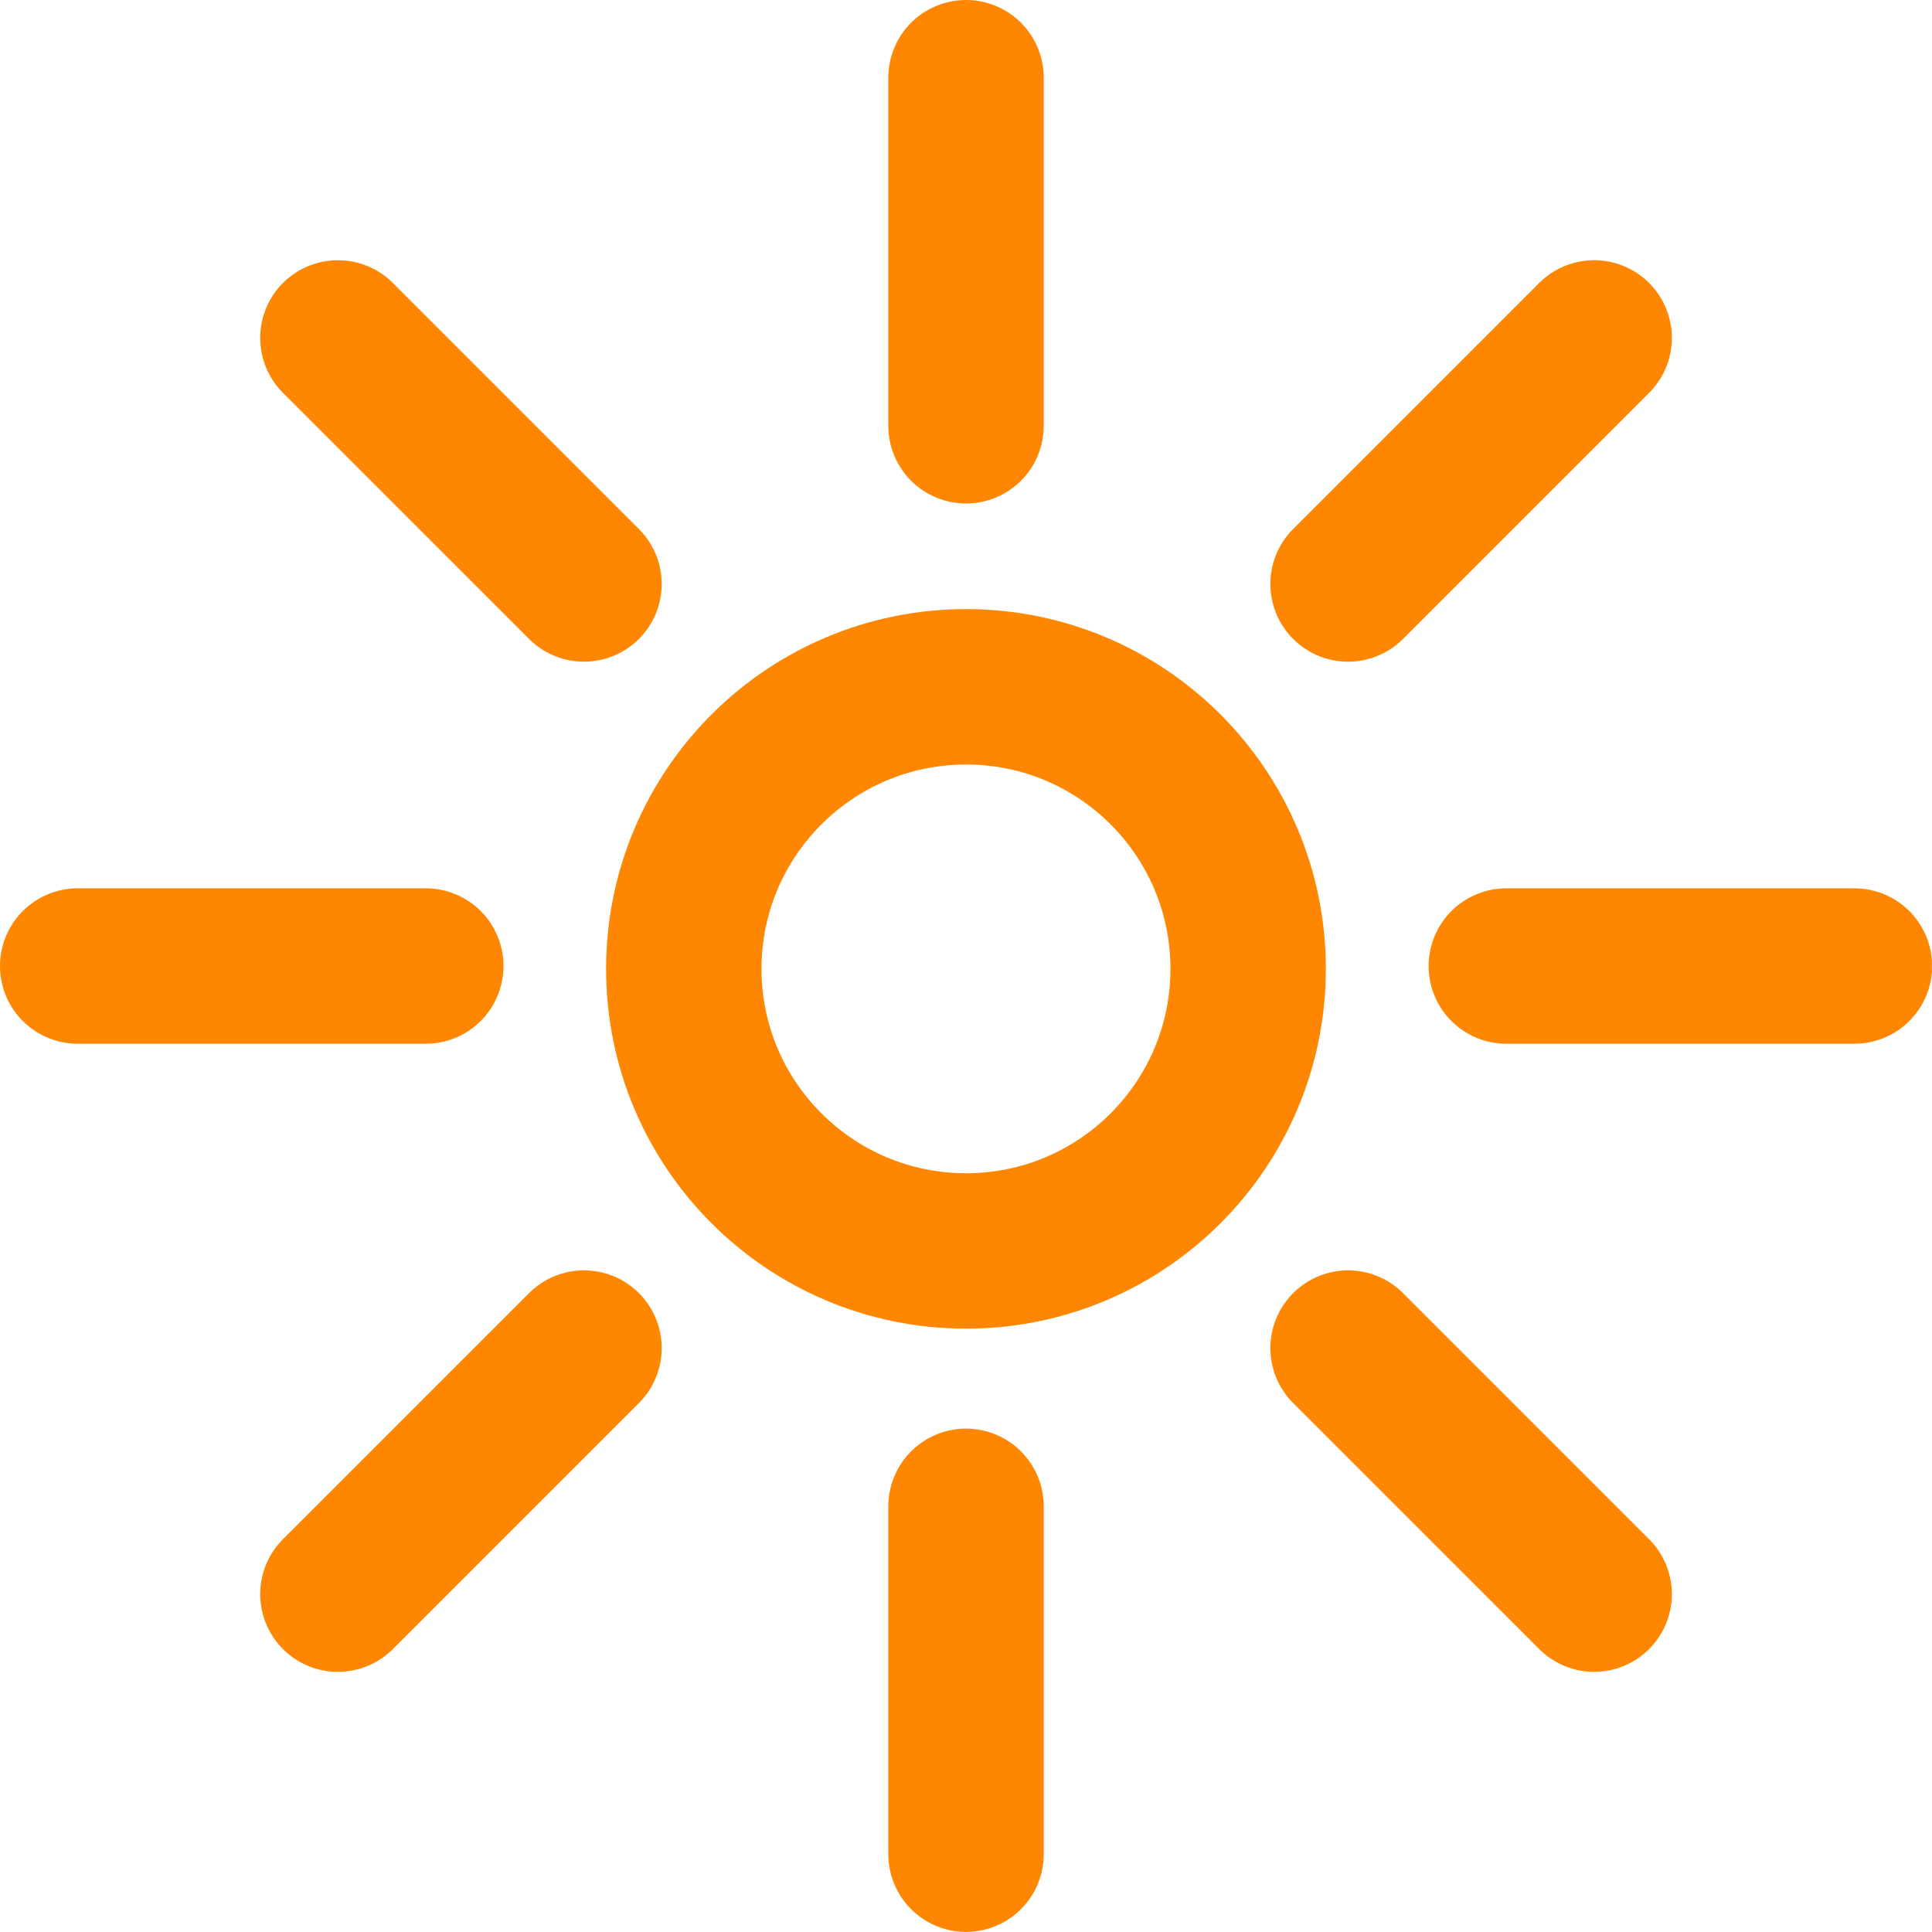 <?xml version="1.0" encoding="UTF-8" standalone="no"?>
<svg
   xmlns:dc="http://purl.org/dc/elements/1.1/"
   xmlns:cc="http://creativecommons.org/ns#"
   xmlns:rdf="http://www.w3.org/1999/02/22-rdf-syntax-ns#"
   xmlns:svg="http://www.w3.org/2000/svg"
   xmlns="http://www.w3.org/2000/svg"
   xmlns:sodipodi="http://sodipodi.sourceforge.net/DTD/sodipodi-0.dtd"
   xmlns:inkscape="http://www.inkscape.org/namespaces/inkscape"
   width="37.295pt"
   height="37.295pt"
   viewBox="0 0 37.295 37.295"
   version="1.2"
   id="svg48"
   sodipodi:docname="year.svg"
   inkscape:version="0.92.2 (5c3e80d, 2017-08-06)">
  <sodipodi:namedview
     pagecolor="#ffffff"
     bordercolor="#666666"
     borderopacity="1"
     objecttolerance="10"
     gridtolerance="10"
     guidetolerance="10"
     inkscape:pageopacity="0"
     inkscape:pageshadow="2"
     inkscape:window-width="640"
     inkscape:window-height="480"
     id="namedview50"
     showgrid="false"
     inkscape:zoom="4.7459826"
     inkscape:cx="24.863134"
     inkscape:cy="24.863134"
     inkscape:window-x="0"
     inkscape:window-y="0"
     inkscape:window-maximized="0"
     inkscape:current-layer="svg48" />
  <defs
     id="defs17">
    <clipPath
       id="clip1">
      <path
         d="M 0 0 L 37.293 0 L 37.293 37.293 L 0 37.293 Z M 0 0 "
         id="path2" />
    </clipPath>
    <clipPath
       id="clip2">
      <path
         d="M 17 27 L 21 27 L 21 37.293 L 17 37.293 Z M 17 27 "
         id="path5" />
    </clipPath>
    <clipPath
       id="clip3">
      <path
         d="M 0 0 L 37.293 0 L 37.293 37.293 L 0 37.293 Z M 0 0 "
         id="path8" />
    </clipPath>
    <clipPath
       id="clip4">
      <path
         d="M 27 17 L 37.293 17 L 37.293 21 L 27 21 Z M 27 17 "
         id="path11" />
    </clipPath>
    <clipPath
       id="clip5">
      <path
         d="M 0 0 L 37.293 0 L 37.293 37.293 L 0 37.293 Z M 0 0 "
         id="path14" />
    </clipPath>
  </defs>
  <g
     id="surface36">
    <g
       clip-path="url(#clip1)"
       clip-rule="nonzero"
       id="g21">
      <path
         style="fill:none;stroke-width:3;stroke-linecap:round;stroke-linejoin:miter;stroke:rgb(100%,52.55%,0%);stroke-opacity:1;stroke-miterlimit:10;"
         d="M 0 -0 C 0 -3.008 -2.437 -5.445 -5.445 -5.445 C -8.453 -5.445 -10.894 -3.008 -10.894 -0 C -10.894 3.008 -8.453 5.445 -5.445 5.445 C -2.437 5.445 0 3.008 0 -0 Z M 0 -0 "
         transform="matrix(1,0,0,-1,24.094,18.703)"
         id="path19" />
    </g>
    <path
       style="fill:none;stroke-width:3;stroke-linecap:round;stroke-linejoin:miter;stroke:rgb(100%,52.55%,0%);stroke-opacity:1;stroke-miterlimit:10;"
       d="M 0.001 -0.001 L 0.001 6.718 "
       transform="matrix(1,0,0,-1,18.647,8.218)"
       id="path23" />
    <g
       clip-path="url(#clip2)"
       clip-rule="nonzero"
       id="g27">
      <path
         style="fill:none;stroke-width:3;stroke-linecap:round;stroke-linejoin:miter;stroke:rgb(100%,52.55%,0%);stroke-opacity:1;stroke-miterlimit:10;"
         d="M 0.001 0.002 L 0.001 6.717 "
         transform="matrix(1,0,0,-1,18.647,35.795)"
         id="path25" />
    </g>
    <g
       clip-path="url(#clip3)"
       clip-rule="nonzero"
       id="g33">
      <path
         style="fill:none;stroke-width:3;stroke-linecap:round;stroke-linejoin:miter;stroke:rgb(100%,52.55%,0%);stroke-opacity:1;stroke-miterlimit:10;"
         d="M 0.001 -0.001 L 4.751 4.749 "
         transform="matrix(1,0,0,-1,26.022,11.272)"
         id="path29" />
      <path
         style="fill:none;stroke-width:3;stroke-linecap:round;stroke-linejoin:miter;stroke:rgb(100%,52.55%,0%);stroke-opacity:1;stroke-miterlimit:10;"
         d="M 0.001 -0.001 L 4.751 4.749 "
         transform="matrix(1,0,0,-1,6.522,30.772)"
         id="path31" />
    </g>
    <g
       clip-path="url(#clip4)"
       clip-rule="nonzero"
       id="g37">
      <path
         style="fill:none;stroke-width:3;stroke-linecap:round;stroke-linejoin:miter;stroke:rgb(100%,52.55%,0%);stroke-opacity:1;stroke-miterlimit:10;"
         d="M 0.001 -0.001 L 6.72 -0.001 "
         transform="matrix(1,0,0,-1,29.077,18.647)"
         id="path35" />
    </g>
    <path
       style="fill:none;stroke-width:3;stroke-linecap:round;stroke-linejoin:miter;stroke:rgb(100%,52.55%,0%);stroke-opacity:1;stroke-miterlimit:10;"
       d="M 0 -0.001 L 6.719 -0.001 "
       transform="matrix(1,0,0,-1,1.5,18.647)"
       id="path39" />
    <g
       clip-path="url(#clip5)"
       clip-rule="nonzero"
       id="g45">
      <path
         style="fill:none;stroke-width:3;stroke-linecap:round;stroke-linejoin:miter;stroke:rgb(100%,52.55%,0%);stroke-opacity:1;stroke-miterlimit:10;"
         d="M 0.001 -0.001 L 4.751 -4.751 "
         transform="matrix(1,0,0,-1,26.022,26.022)"
         id="path41" />
      <path
         style="fill:none;stroke-width:3;stroke-linecap:round;stroke-linejoin:miter;stroke:rgb(100%,52.55%,0%);stroke-opacity:1;stroke-miterlimit:10;"
         d="M 0.001 -0.001 L 4.751 -4.751 "
         transform="matrix(1,0,0,-1,6.522,6.522)"
         id="path43" />
    </g>
  </g>
</svg>
